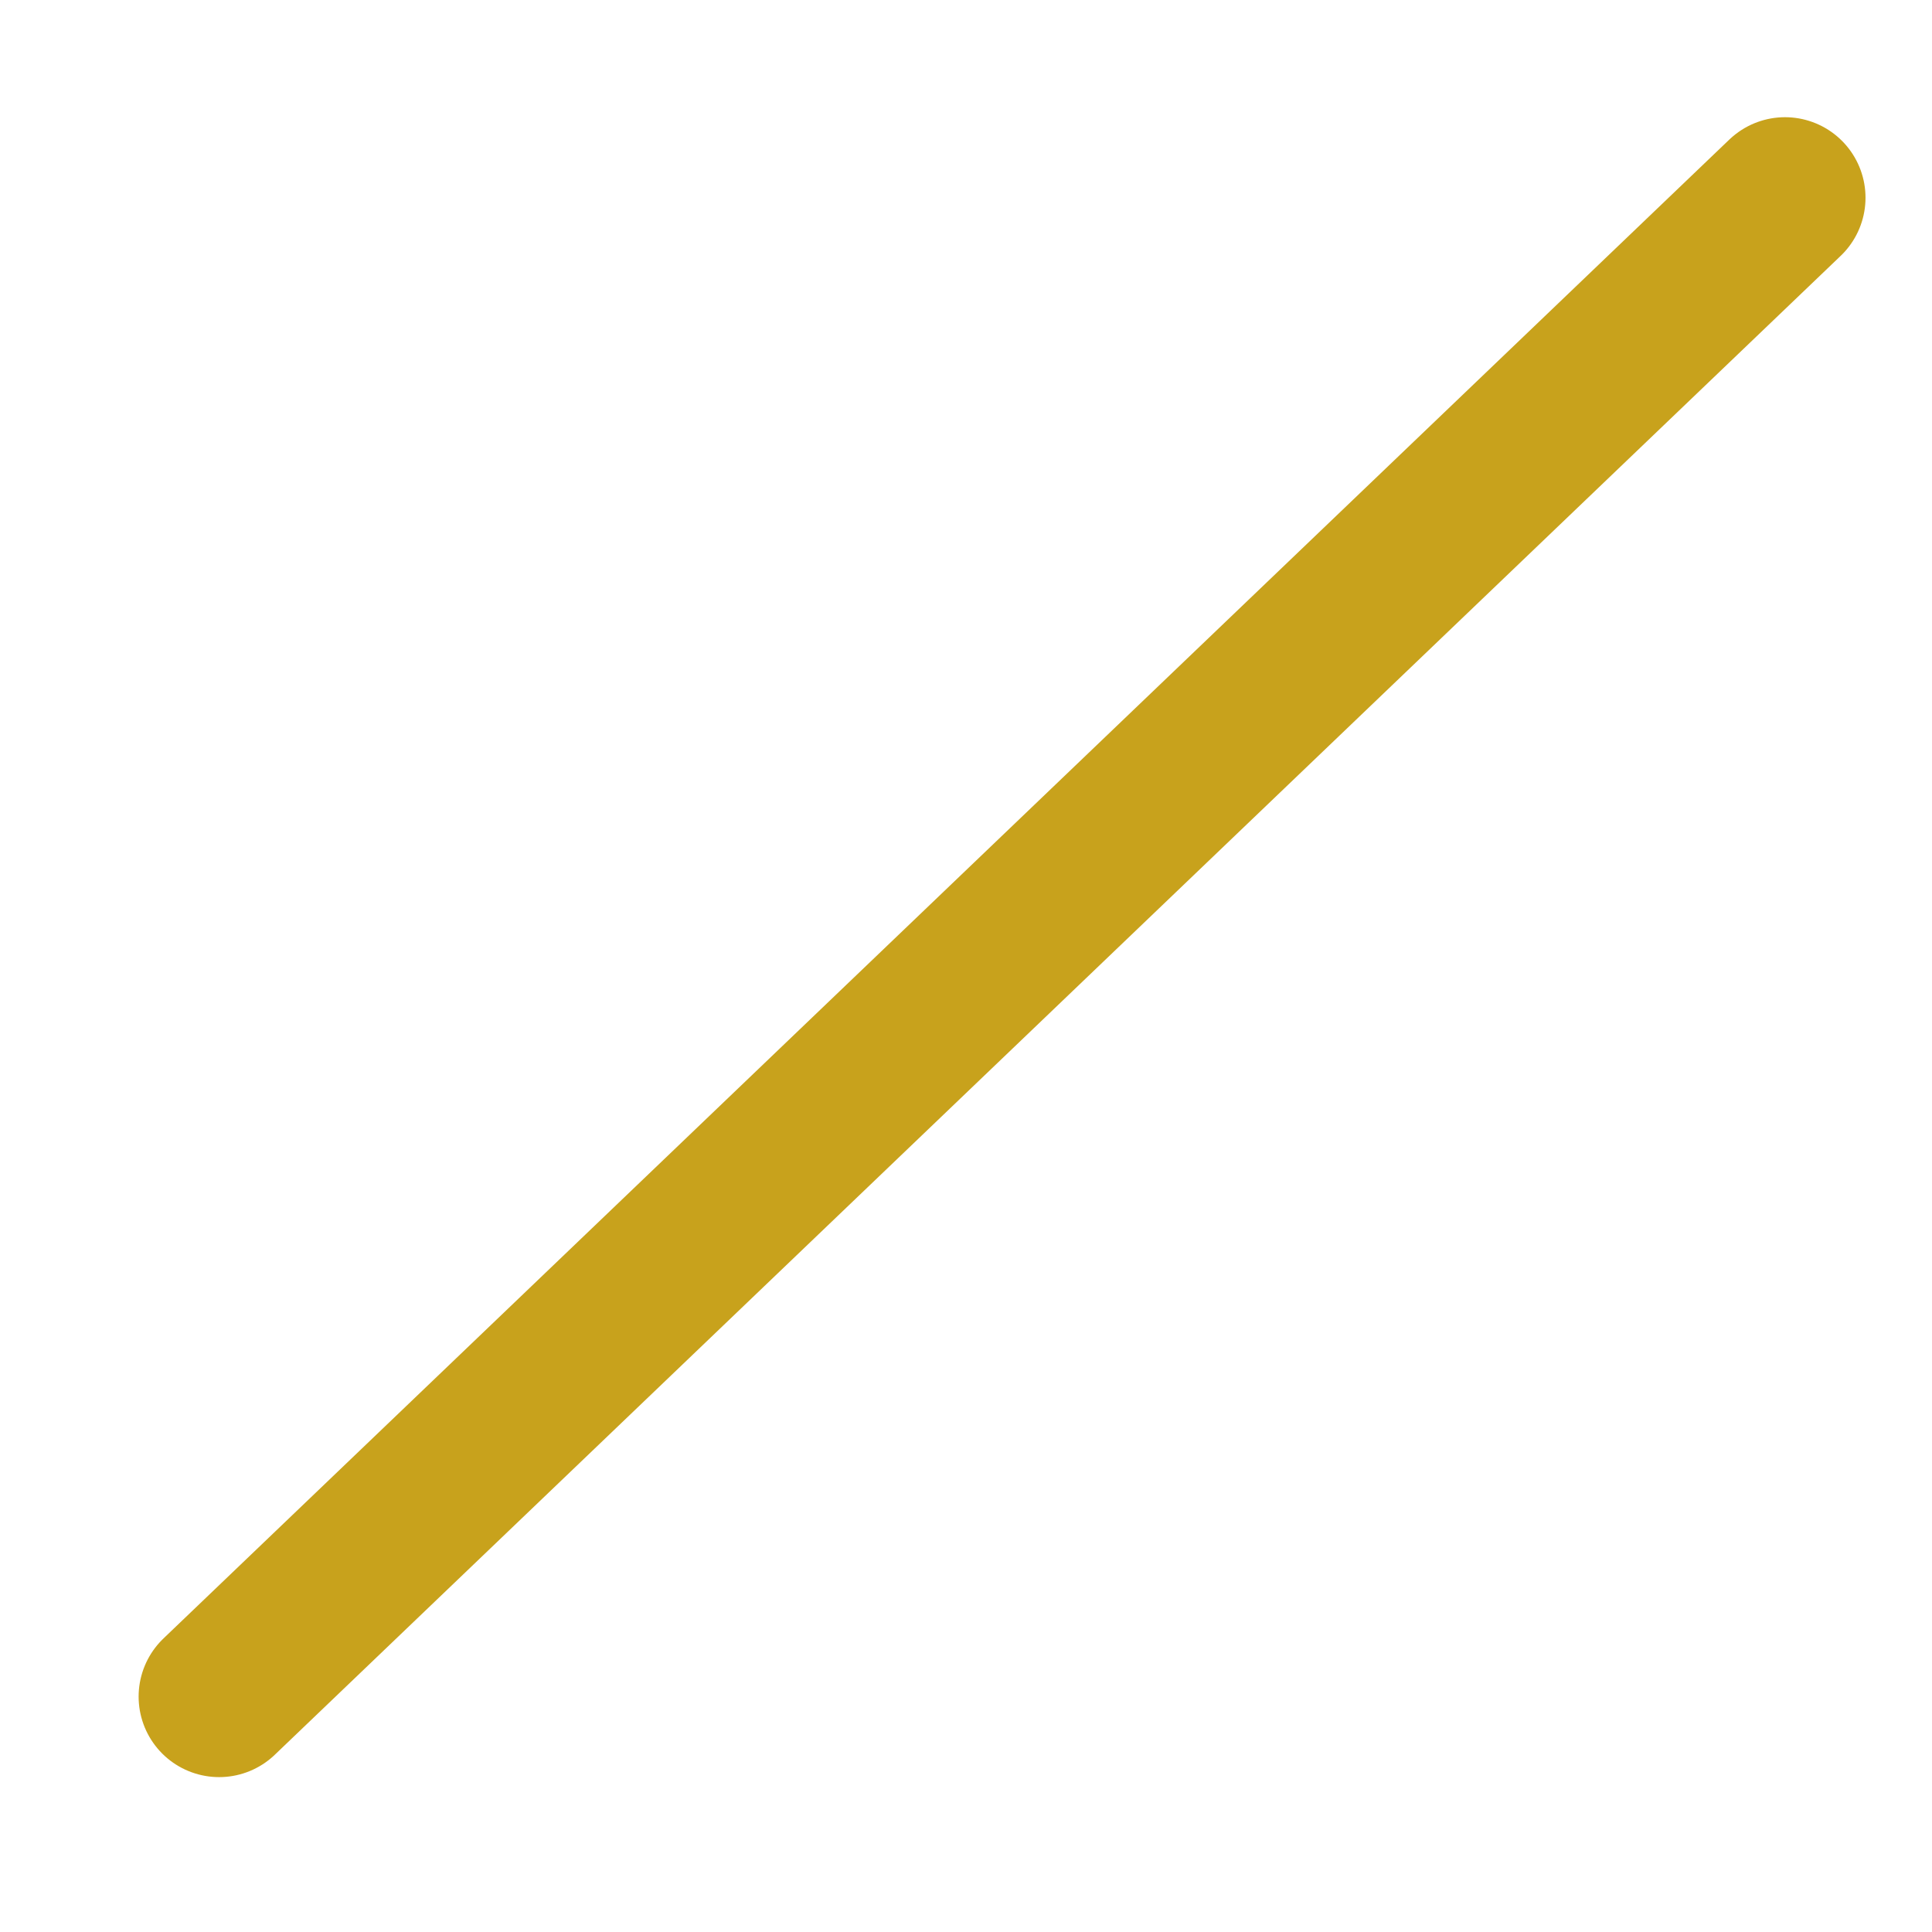 <svg width="12" height="12" viewBox="0 0 12 12" fill="none" xmlns="http://www.w3.org/2000/svg">
<path d="M11.087 1.228L1.361 10.538" stroke="#C8A21C" stroke-miterlimit="10" stroke-linecap="round" stroke-linejoin="round"/>
</svg>
